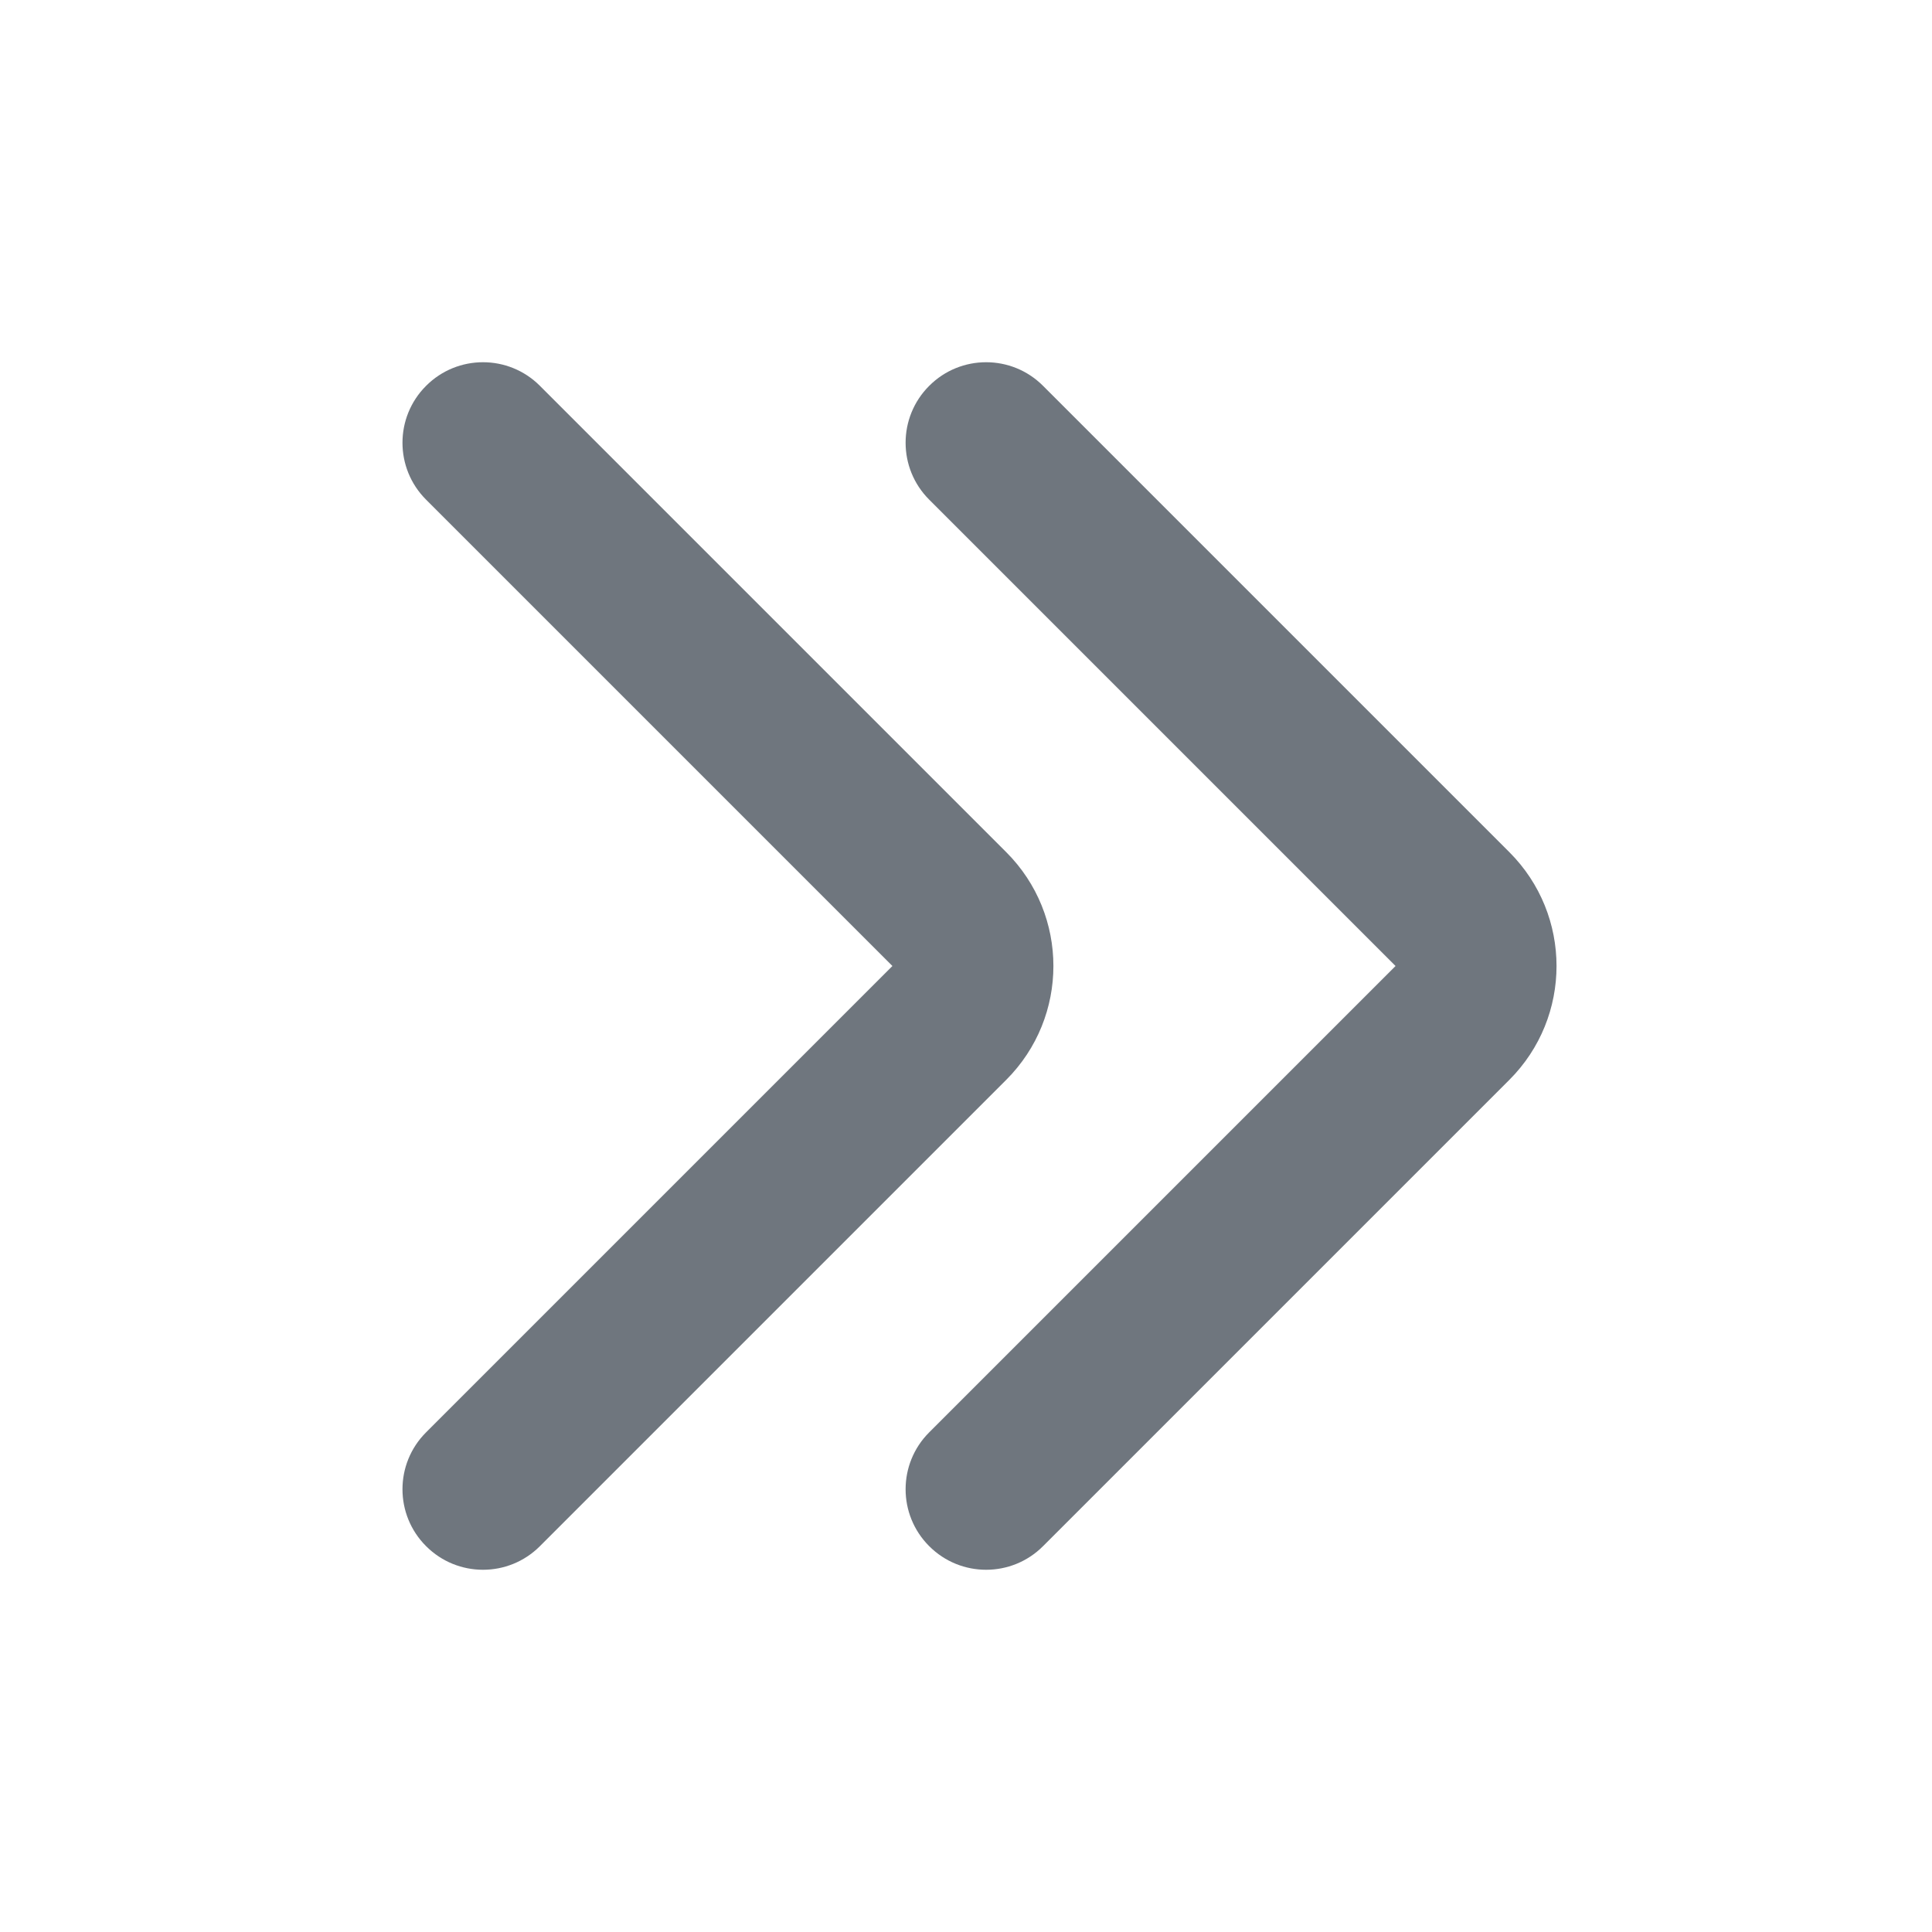 <svg width="24" height="24" viewBox="0 0 24 24" fill="none" xmlns="http://www.w3.org/2000/svg">
<path fill-rule="evenodd" clip-rule="evenodd" d="M11.543 19.207C11.152 18.817 11.152 18.183 11.543 17.793L17.336 12L11.543 6.207C11.152 5.817 11.152 5.183 11.543 4.793C11.933 4.402 12.567 4.402 12.957 4.793L18.75 10.586C19.531 11.367 19.531 12.633 18.75 13.414L12.957 19.207C12.567 19.598 11.933 19.598 11.543 19.207Z" fill="#6F767E"/>
<path fill-rule="evenodd" clip-rule="evenodd" d="M5.293 19.207C4.902 18.817 4.902 18.183 5.293 17.793L11.086 12L5.293 6.207C4.902 5.817 4.902 5.183 5.293 4.793C5.683 4.402 6.317 4.402 6.707 4.793L12.5 10.586C13.281 11.367 13.281 12.633 12.5 13.414L6.707 19.207C6.317 19.598 5.683 19.598 5.293 19.207Z" fill="#6F767E"/>
</svg>
